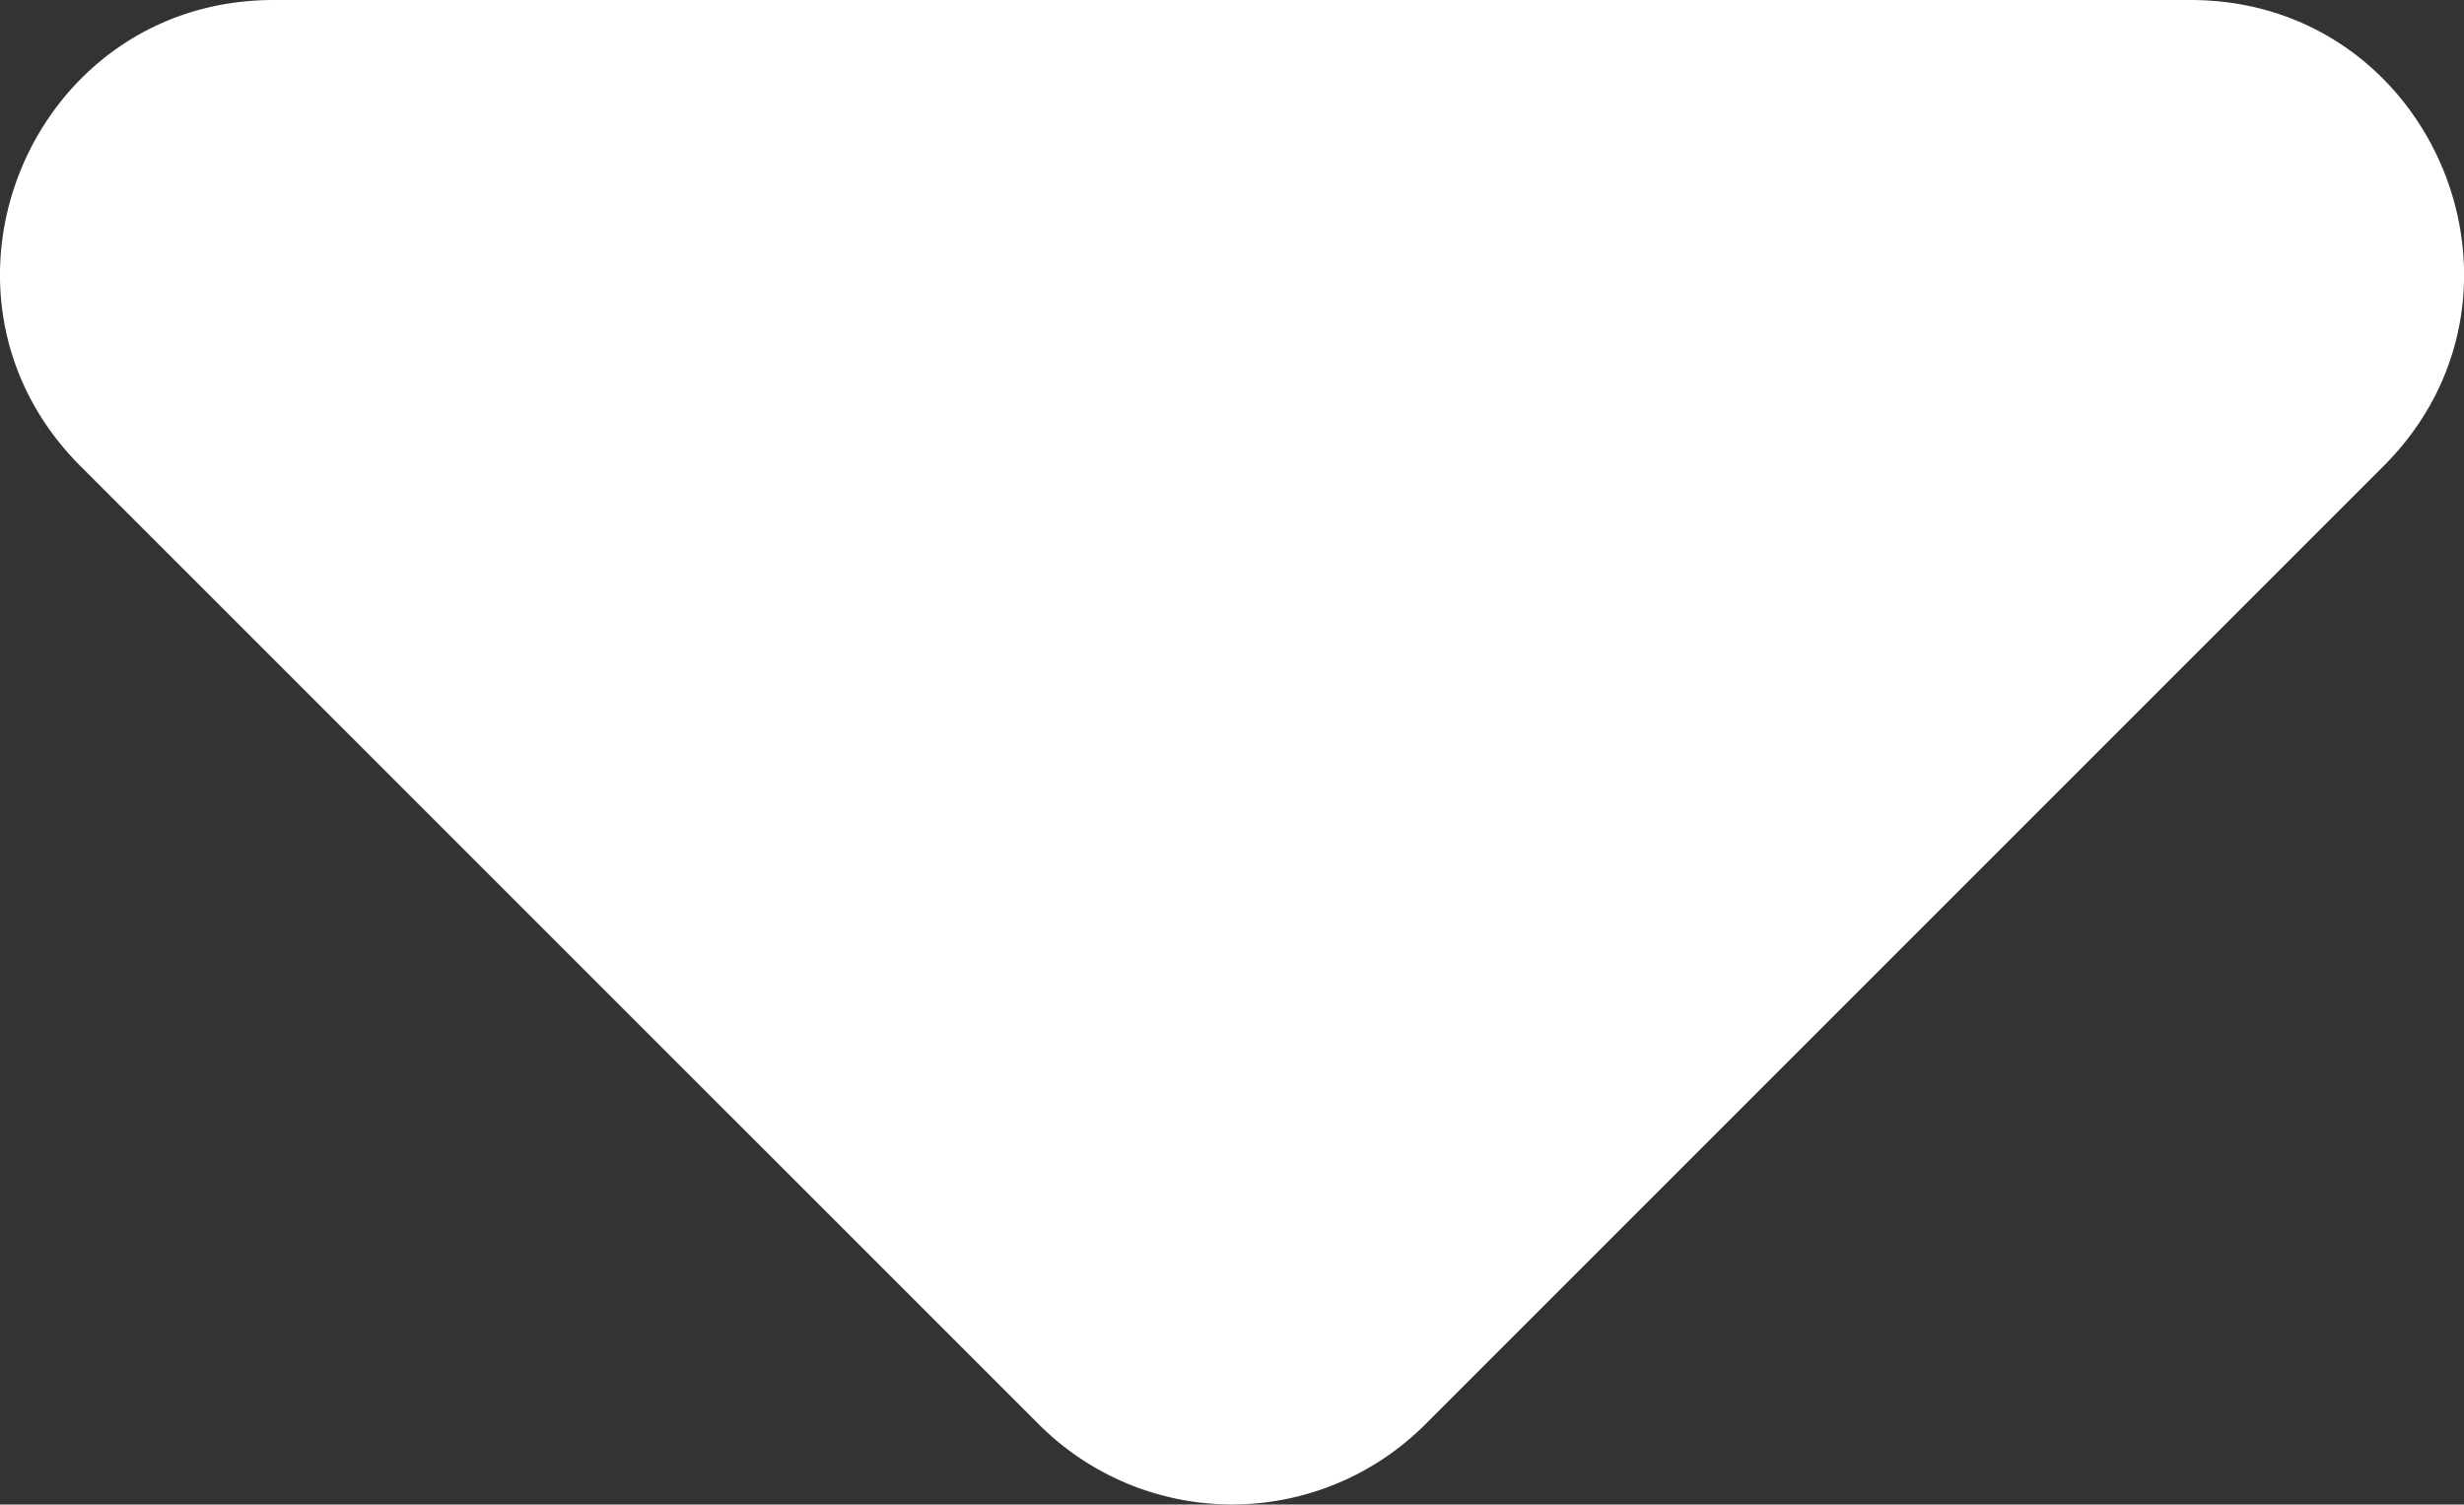 <svg id="Layer_1" data-name="Layer 1" xmlns="http://www.w3.org/2000/svg" viewBox="0 0 210.59 128.59"><rect x="0" y="0" width="210.59" height="128.59" fill="#333333" stroke="none"/><defs><style>.cls-1{fill:#fff;}</style></defs><title>down</title><path class="cls-1" d="M23.39,0H187.21c20.79,0,31.21,25.14,16.5,39.84L121.8,121.75a23.34,23.34,0,0,1-33,0L6.88,39.84C-7.82,25.14,2.59,0,23.39,0Z"/></svg>
